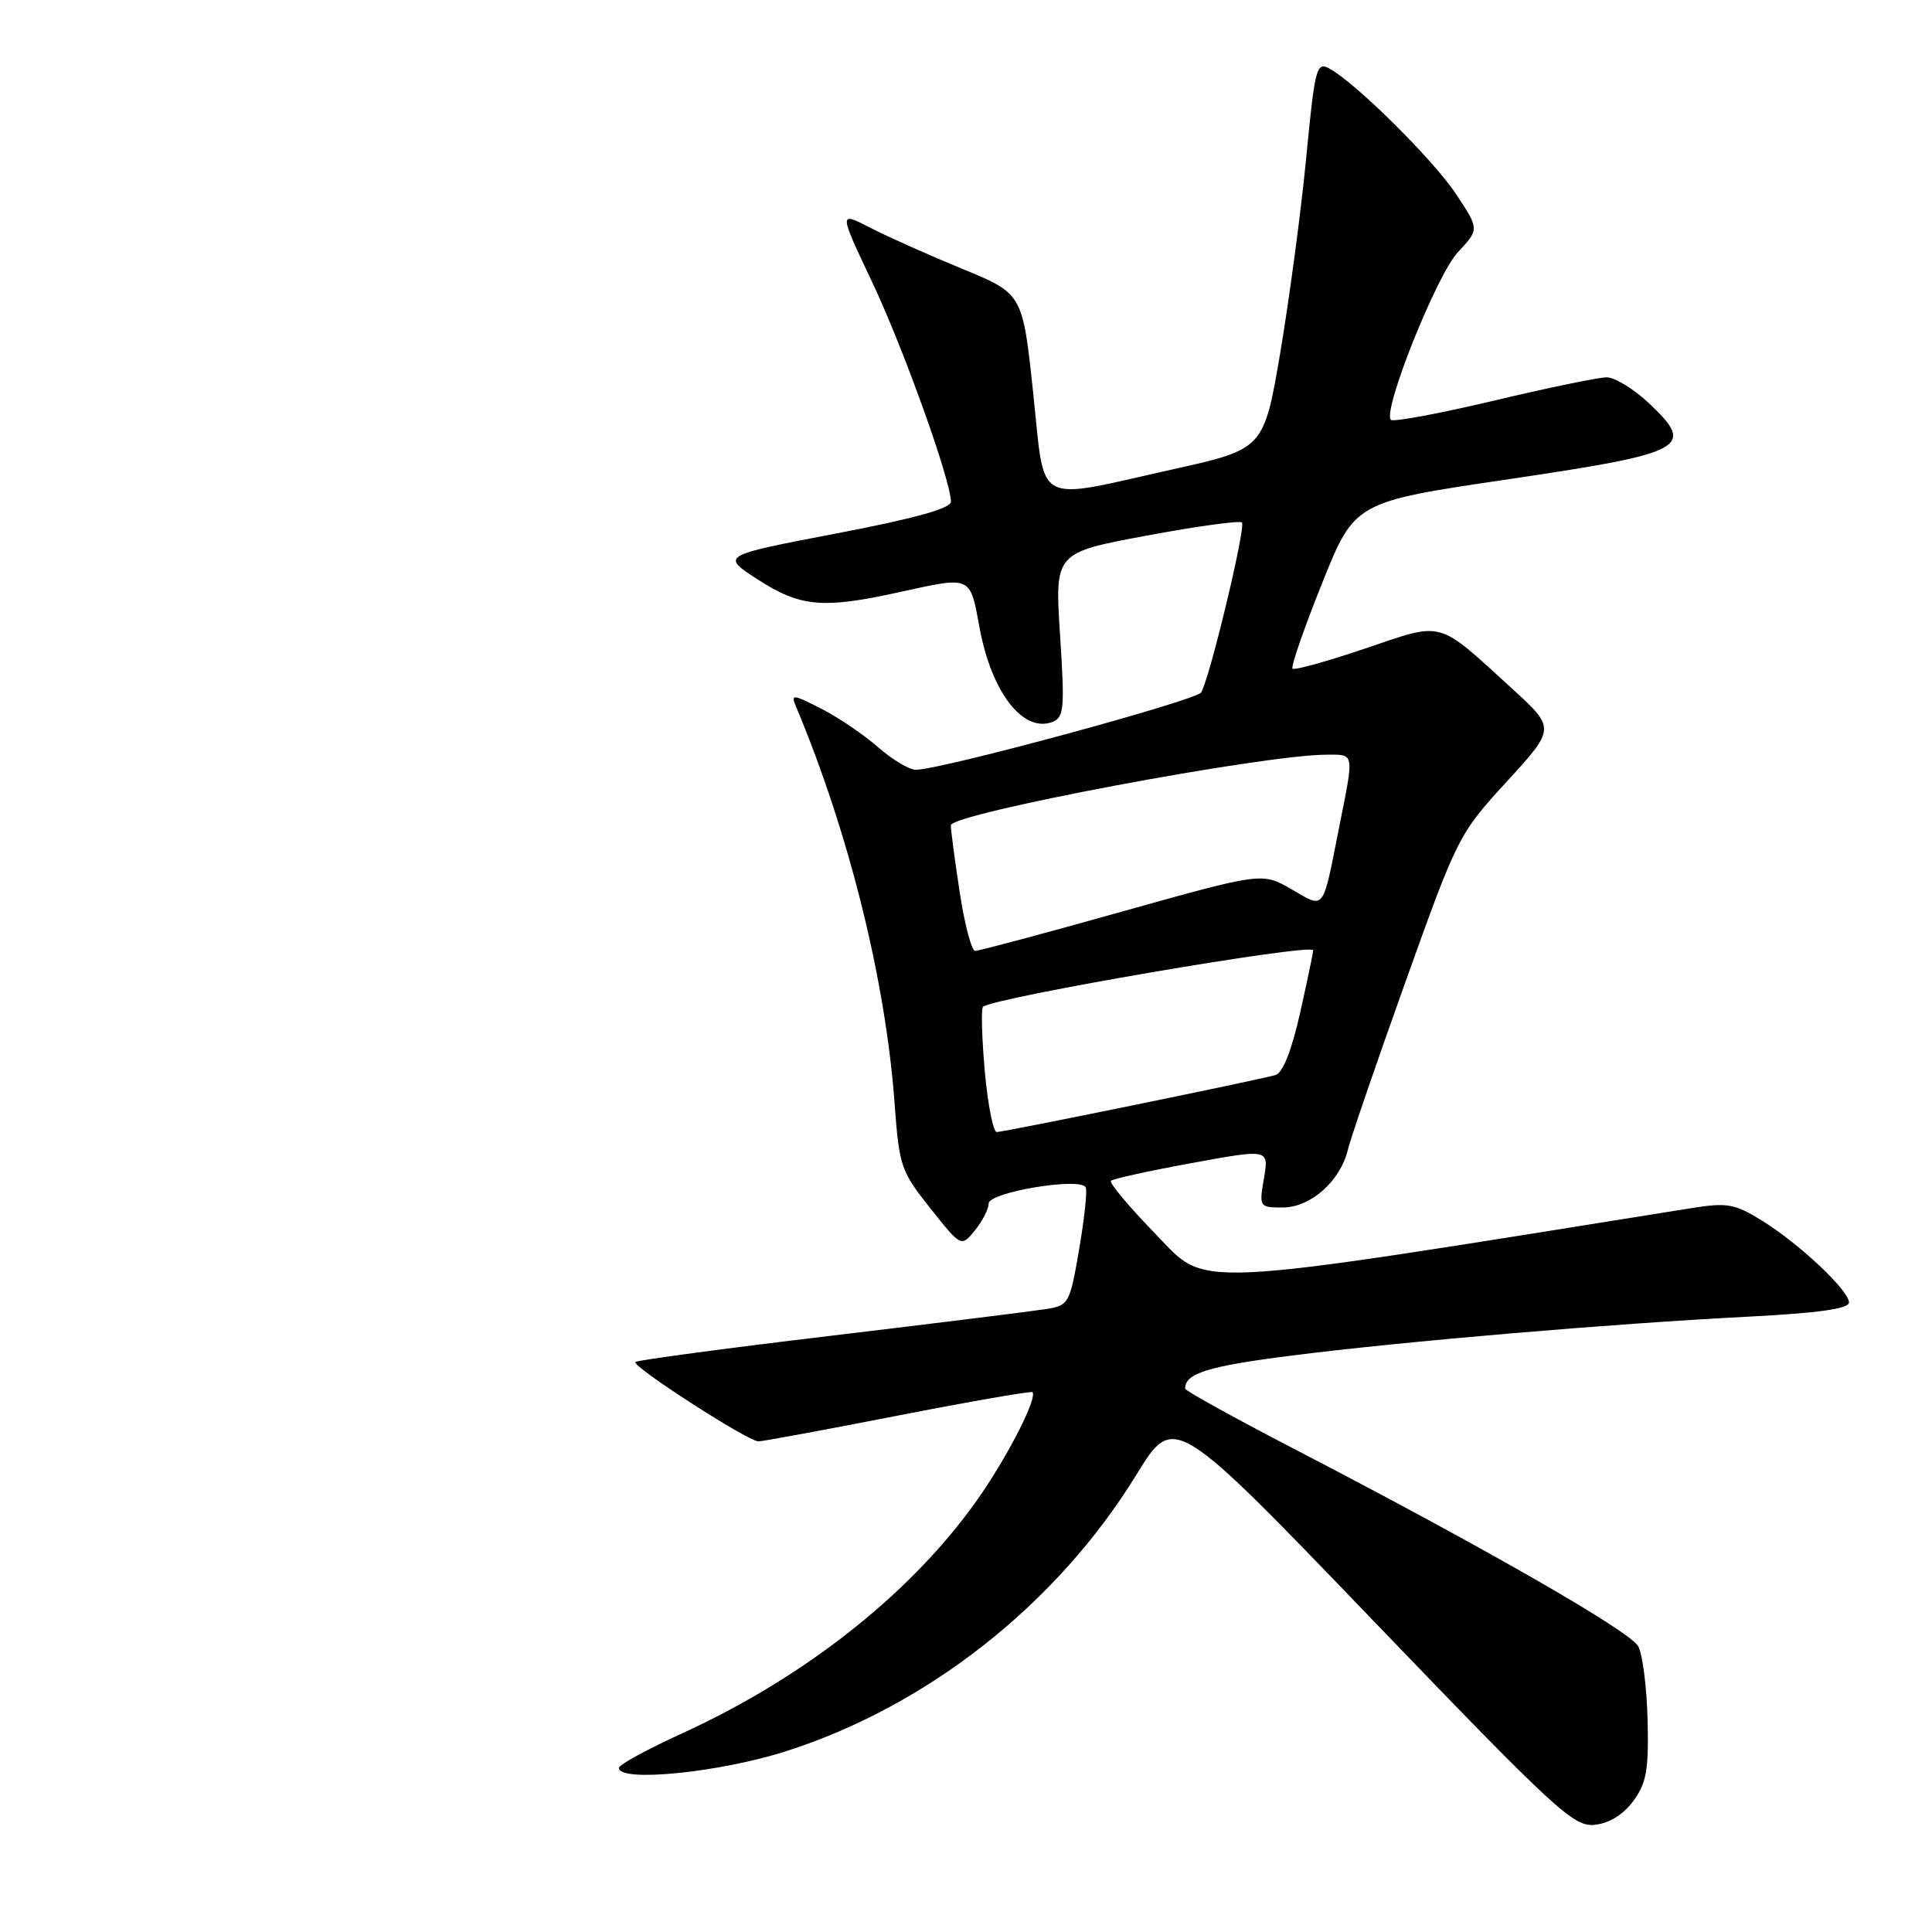 <?xml version="1.0" encoding="UTF-8" standalone="no"?>
<!DOCTYPE svg PUBLIC "-//W3C//DTD SVG 1.1//EN" "http://www.w3.org/Graphics/SVG/1.1/DTD/svg11.dtd" >
<svg xmlns="http://www.w3.org/2000/svg" xmlns:xlink="http://www.w3.org/1999/xlink" version="1.1" viewBox="0 0 256 256">
 <g >
 <path fill="currentColor"
d=" M 216.40 238.67 C 218.16 236.30 218.47 234.59 218.32 227.98 C 218.21 223.65 217.66 219.23 217.08 218.15 C 216.01 216.15 196.65 205.04 171.27 191.88 C 163.45 187.82 157.04 184.28 157.04 184.00 C 157.01 181.98 160.07 181.03 171.00 179.64 C 185.92 177.74 213.41 175.40 231.75 174.46 C 240.92 173.99 245.00 173.41 245.00 172.59 C 245.00 170.99 238.43 164.81 233.46 161.73 C 229.81 159.48 228.87 159.32 223.96 160.11 C 156.56 170.90 160.11 170.72 153.16 163.56 C 149.62 159.92 146.94 156.72 147.21 156.46 C 147.47 156.20 152.29 155.14 157.91 154.11 C 168.14 152.24 168.14 152.24 167.48 156.12 C 166.83 159.94 166.87 160.00 169.96 160.00 C 173.66 160.00 177.60 156.51 178.60 152.34 C 178.98 150.78 182.42 140.75 186.25 130.05 C 193.11 110.87 193.30 110.49 199.67 103.55 C 206.12 96.50 206.12 96.50 200.31 91.20 C 190.29 82.06 191.42 82.37 180.89 85.93 C 175.84 87.64 171.51 88.84 171.27 88.60 C 171.02 88.36 172.78 83.29 175.16 77.34 C 179.50 66.51 179.50 66.51 199.83 63.51 C 223.46 60.01 224.74 59.32 218.51 53.44 C 216.50 51.55 213.97 50.00 212.90 50.00 C 211.82 50.00 205.07 51.39 197.90 53.10 C 190.73 54.80 184.61 55.94 184.30 55.63 C 183.15 54.48 190.35 36.45 193.16 33.44 C 196.02 30.38 196.02 30.38 192.95 25.74 C 189.91 21.15 179.58 10.92 176.11 9.06 C 174.44 8.17 174.22 9.06 173.09 20.80 C 172.42 27.78 170.88 39.35 169.68 46.50 C 167.48 59.50 167.48 59.50 155.49 62.17 C 136.75 66.34 138.54 67.32 136.89 51.96 C 135.50 38.91 135.50 38.91 127.50 35.62 C 123.10 33.81 117.62 31.37 115.32 30.18 C 111.14 28.03 111.14 28.03 115.52 37.28 C 119.68 46.05 126.00 63.67 126.00 66.48 C 126.00 67.37 121.12 68.72 110.75 70.70 C 95.50 73.62 95.50 73.62 100.45 76.81 C 106.04 80.42 109.04 80.69 119.00 78.50 C 128.83 76.34 128.50 76.19 129.81 83.24 C 131.39 91.76 135.57 97.14 139.45 95.66 C 140.99 95.07 141.10 93.88 140.46 84.12 C 139.76 73.24 139.76 73.24 151.90 70.98 C 158.58 69.73 164.28 68.95 164.56 69.23 C 165.12 69.79 160.29 89.91 159.16 91.75 C 158.49 92.82 124.65 102.00 121.36 102.00 C 120.48 102.00 118.23 100.65 116.35 99.01 C 114.48 97.36 111.09 95.07 108.83 93.91 C 105.00 91.96 104.77 91.94 105.49 93.66 C 112.50 110.37 117.36 129.97 118.54 146.23 C 119.15 154.54 119.37 155.21 123.28 160.11 C 127.37 165.26 127.37 165.26 129.19 163.02 C 130.18 161.79 131.00 160.19 131.00 159.48 C 131.00 157.96 143.27 155.93 143.87 157.35 C 144.08 157.83 143.68 161.54 142.98 165.60 C 141.76 172.72 141.62 172.98 138.61 173.46 C 136.90 173.73 124.06 175.33 110.07 177.00 C 96.08 178.67 84.44 180.23 84.19 180.47 C 83.65 181.02 99.13 191.00 100.50 190.99 C 101.05 190.99 109.37 189.45 118.99 187.57 C 128.62 185.69 136.63 184.30 136.80 184.47 C 137.47 185.14 133.96 192.16 130.15 197.78 C 121.54 210.46 107.15 222.01 90.47 229.64 C 85.82 231.76 82.01 233.84 82.01 234.25 C 81.99 236.21 95.39 234.87 104.24 232.02 C 123.01 225.99 140.09 212.50 150.59 195.39 C 155.57 187.29 155.57 187.29 181.92 214.70 C 206.11 239.87 208.51 242.08 211.28 241.80 C 213.21 241.61 215.06 240.47 216.40 238.67 Z  M 130.49 141.94 C 130.10 137.51 129.99 133.67 130.25 133.41 C 131.46 132.21 174.00 124.92 174.00 125.92 C 174.00 126.24 173.22 129.99 172.26 134.26 C 171.15 139.20 169.97 142.18 169.01 142.45 C 166.59 143.14 133.04 150.00 132.08 150.00 C 131.60 150.00 130.89 146.37 130.49 141.94 Z  M 127.17 118.25 C 126.52 113.99 125.99 109.99 125.99 109.36 C 126.00 107.80 167.40 100.01 175.75 100.00 C 179.53 100.00 179.45 99.53 177.44 109.64 C 175.20 120.93 175.60 120.41 171.13 117.83 C 167.23 115.59 167.23 115.59 148.67 120.79 C 138.46 123.66 129.71 126.00 129.22 126.00 C 128.74 126.00 127.82 122.51 127.17 118.25 Z "/>
</g>
</svg>